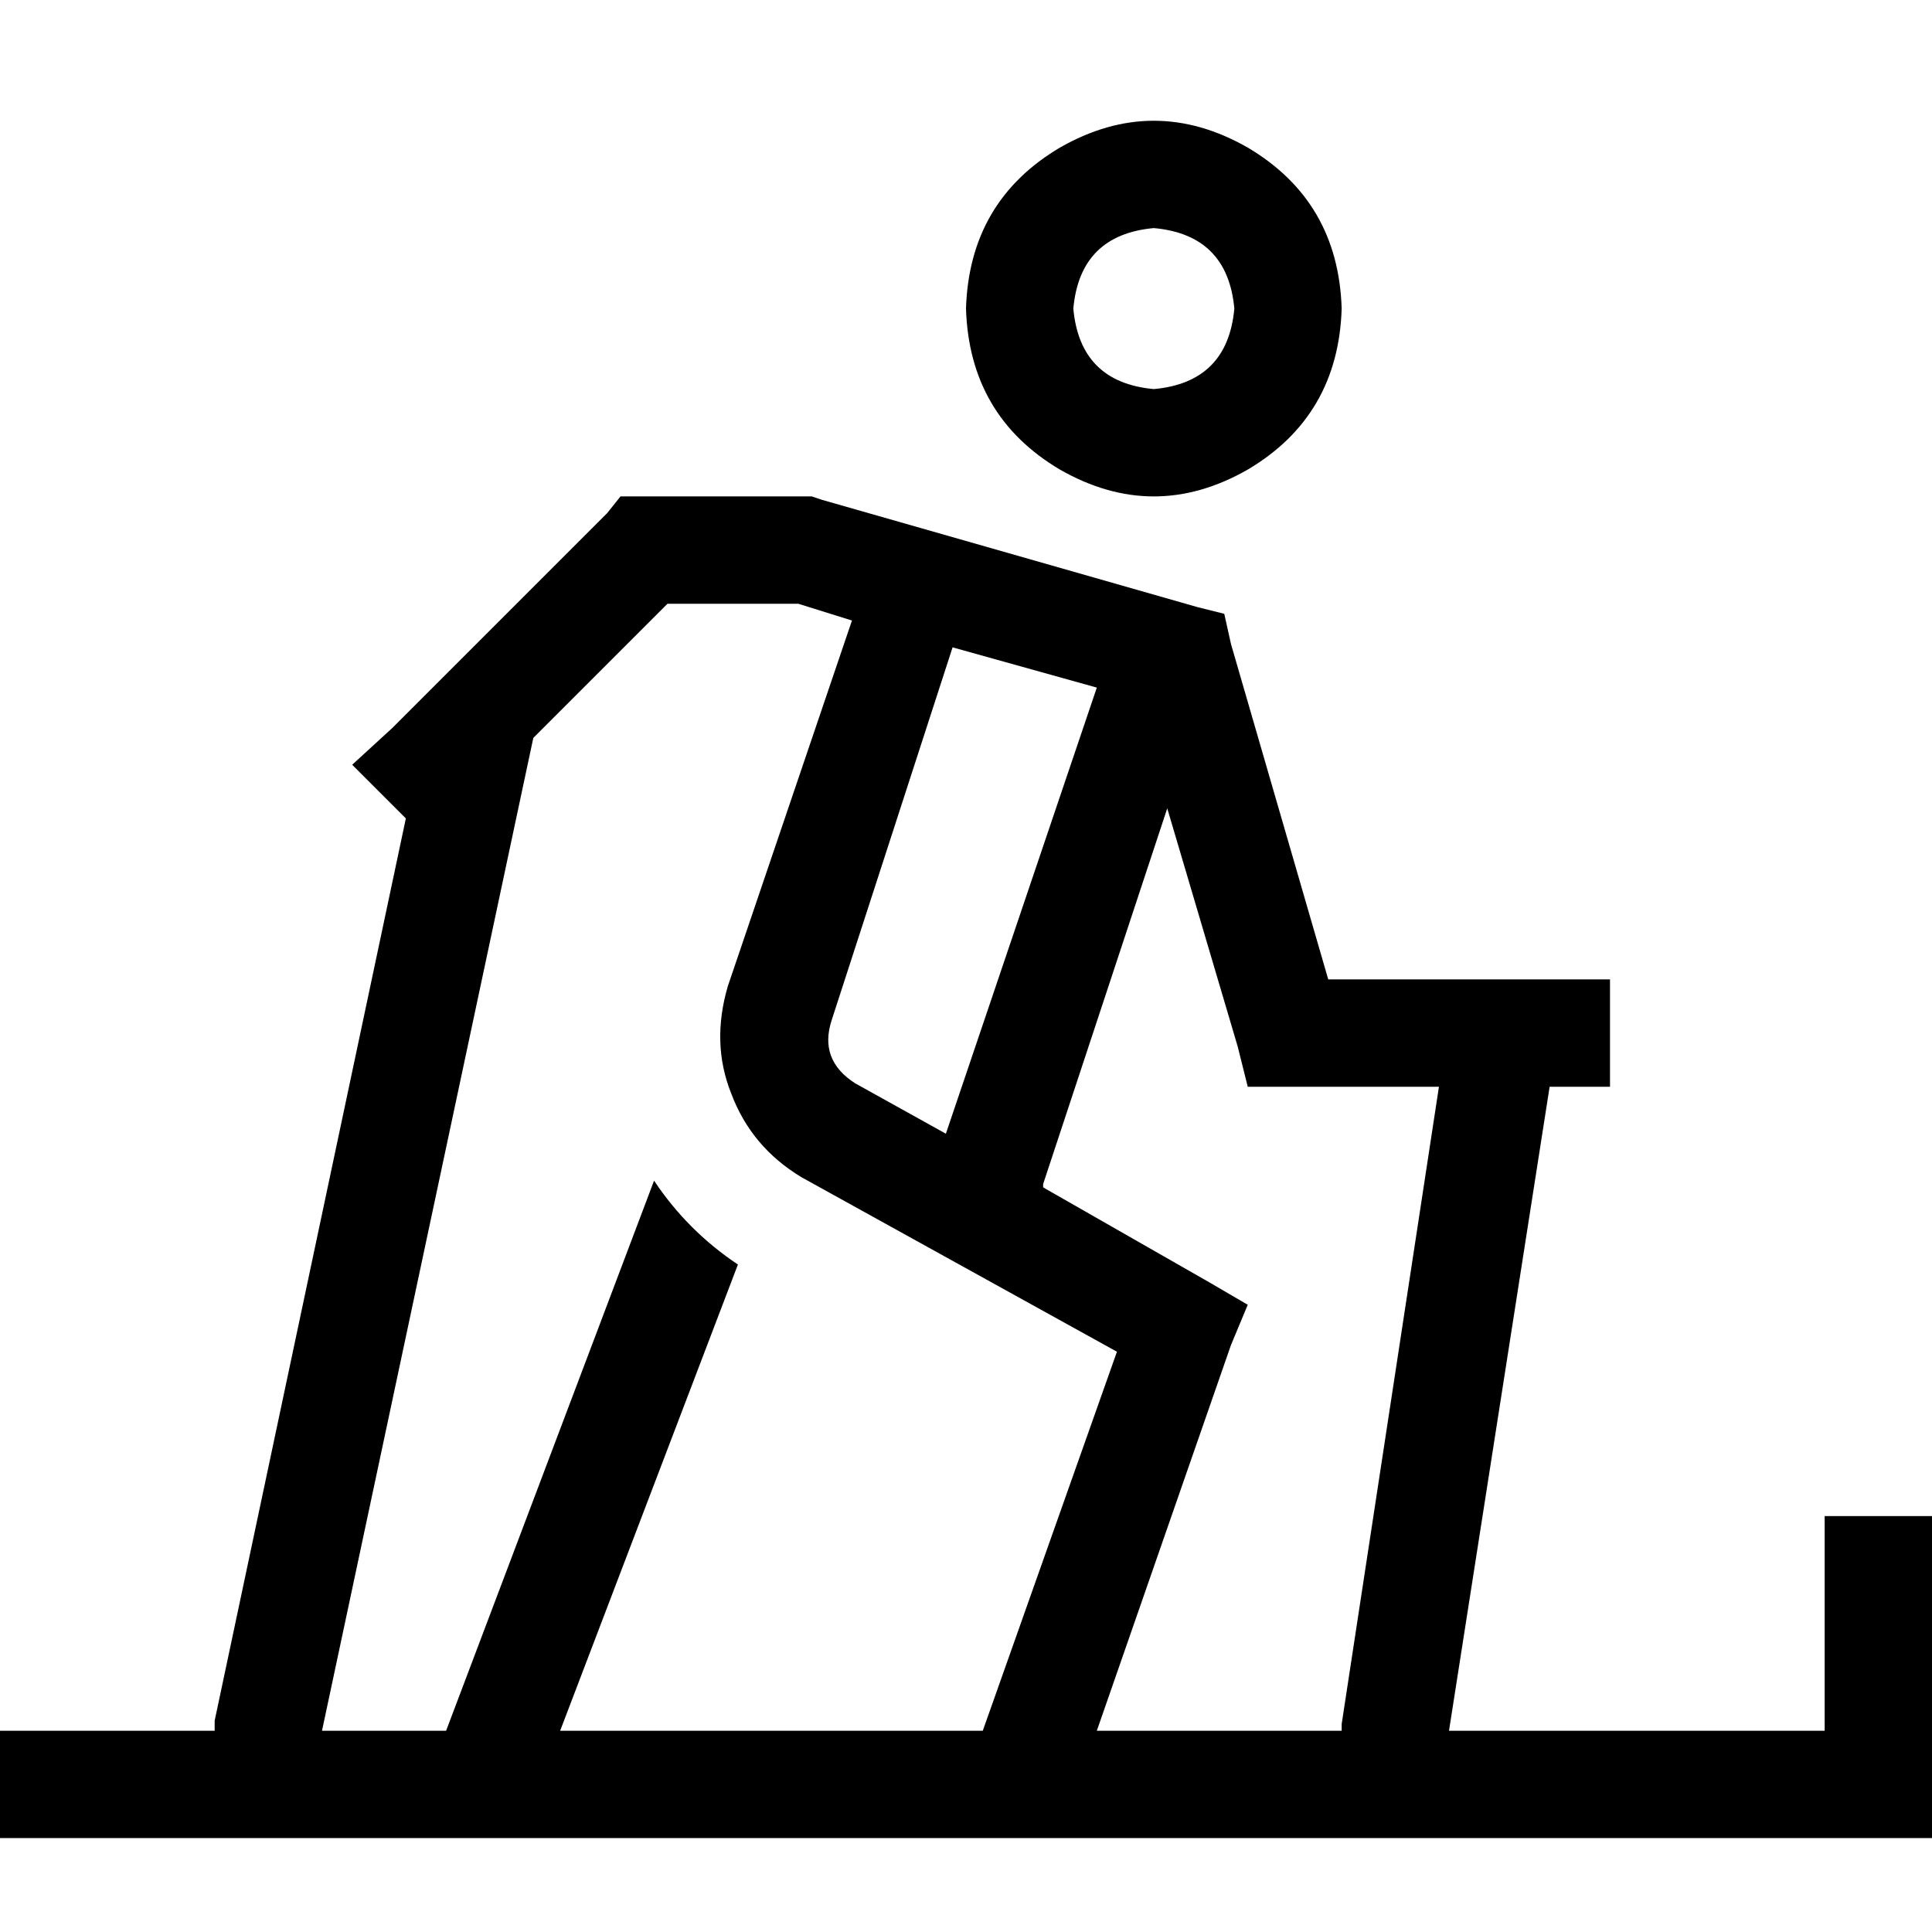 <svg xmlns="http://www.w3.org/2000/svg" viewBox="0 0 512 512">
  <path d="M 284.444 81.778 Q 286.222 62.222 305.778 60.444 Q 325.333 62.222 327.111 81.778 Q 325.333 101.333 305.778 103.111 Q 286.222 101.333 284.444 81.778 L 284.444 81.778 Z M 355.556 81.778 Q 354.667 53.333 330.667 39.111 Q 305.778 24.889 280.889 39.111 Q 256.889 53.333 256 81.778 Q 256.889 110.222 280.889 124.444 Q 305.778 138.667 330.667 124.444 Q 354.667 110.222 355.556 81.778 L 355.556 81.778 Z M 170.667 131.556 L 164.444 131.556 L 160.889 136 L 104 192.889 L 93.333 202.667 L 107.556 216.889 L 56.889 456 Q 56.889 456.889 56.889 458.667 L 14.222 458.667 L 0 458.667 L 0 487.111 L 14.222 487.111 L 249.778 487.111 L 280 487.111 L 497.778 487.111 L 512 487.111 L 512 472.889 L 512 416 L 512 401.778 L 483.556 401.778 L 483.556 416 L 483.556 458.667 L 384 458.667 L 410.667 288 L 412.444 288 L 426.667 288 L 426.667 259.556 L 412.444 259.556 L 398.222 259.556 L 398.222 259.556 L 352 259.556 L 326.222 170.667 L 324.444 162.667 L 317.333 160.889 L 217.778 132.444 L 215.111 131.556 L 213.333 131.556 L 170.667 131.556 L 170.667 131.556 Z M 85.333 458.667 L 141.333 195.556 L 176.889 160 L 211.556 160 L 225.778 164.444 L 192.889 261.333 Q 188.444 276.444 193.778 289.778 Q 199.111 304 212.444 312 L 296 358.222 L 260.444 458.667 L 148.444 458.667 L 195.556 335.111 Q 182.222 326.222 173.333 312.889 L 118.222 458.667 L 85.333 458.667 L 85.333 458.667 Z M 355.556 456.889 Q 355.556 457.778 355.556 458.667 L 290.667 458.667 L 326.222 356.444 L 330.667 345.778 L 320 339.556 L 276.444 314.667 Q 276.444 314.667 276.444 313.778 L 309.333 214.222 L 328 277.333 L 330.667 288 L 341.333 288 L 381.333 288 L 355.556 456.889 L 355.556 456.889 Z M 220.444 270.222 L 252.444 171.556 L 290.667 182.222 L 250.667 300.444 L 226.667 287.111 Q 216.889 280.889 220.444 270.222 L 220.444 270.222 Z" />
</svg>